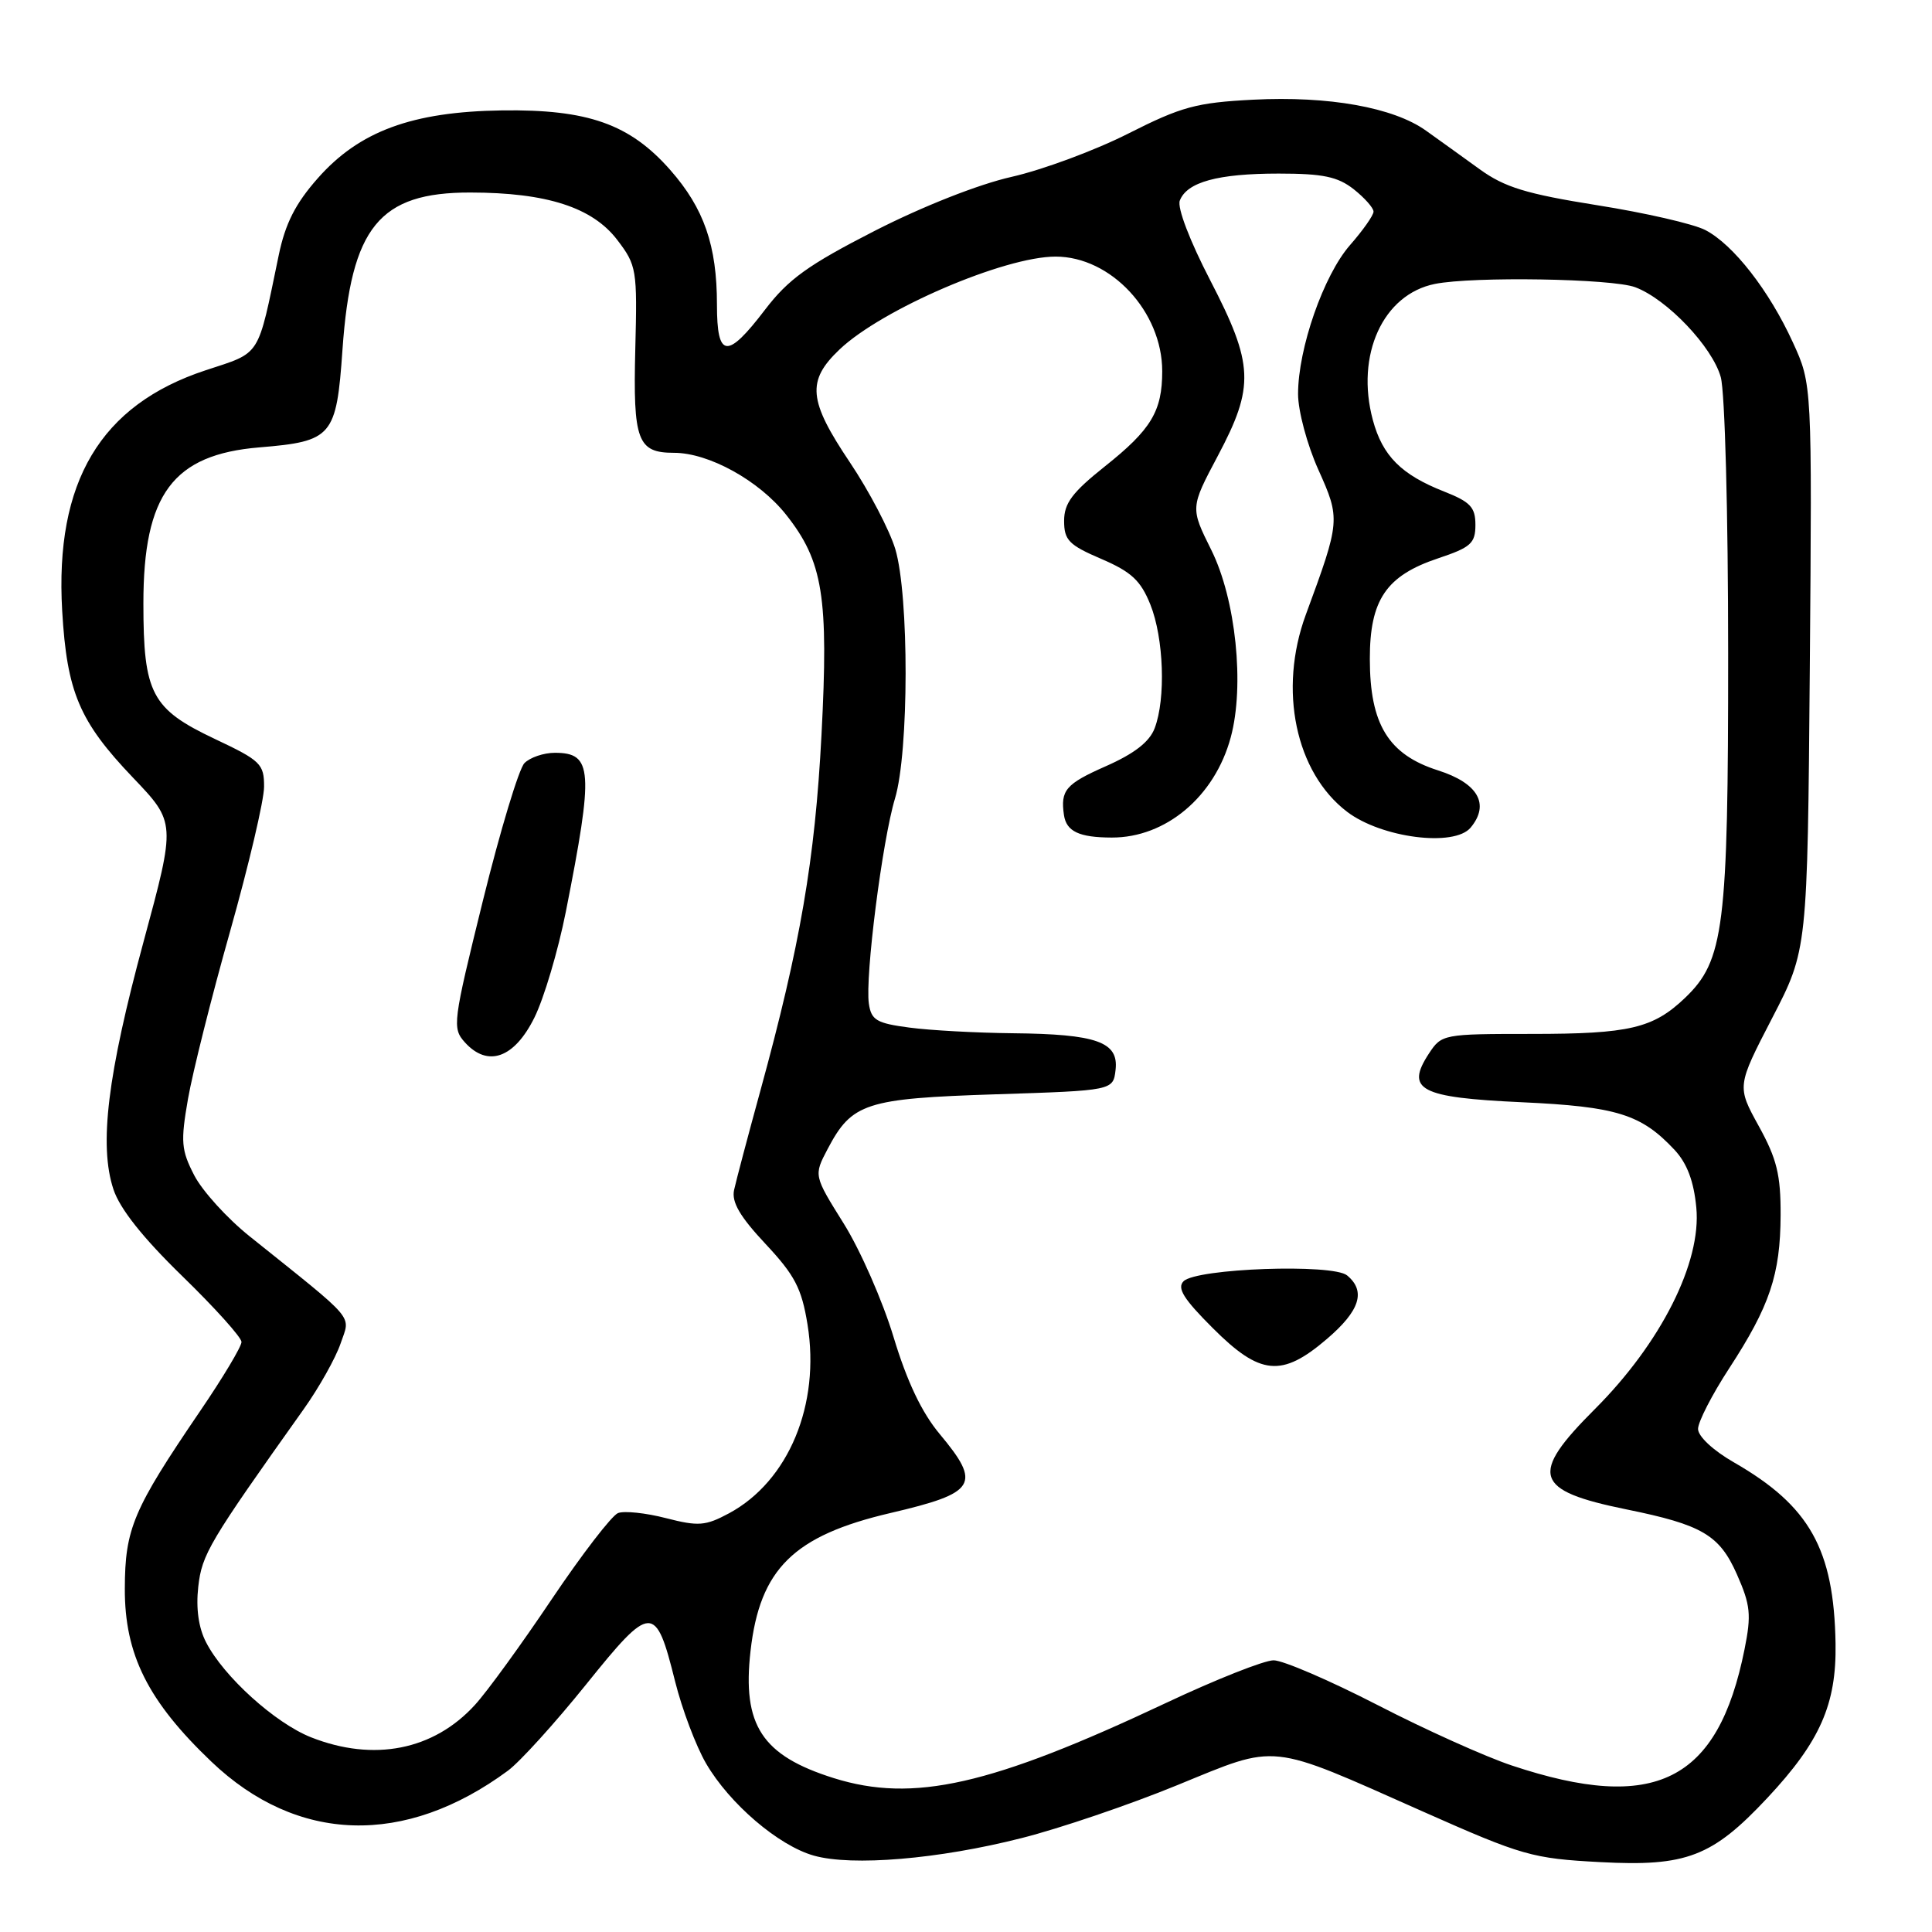 <?xml version="1.0" encoding="UTF-8" standalone="no"?>
<!DOCTYPE svg PUBLIC "-//W3C//DTD SVG 1.1//EN" "http://www.w3.org/Graphics/SVG/1.1/DTD/svg11.dtd" >
<svg xmlns="http://www.w3.org/2000/svg" xmlns:xlink="http://www.w3.org/1999/xlink" version="1.1" viewBox="0 0 256 256">
 <g >
 <path fill="currentColor"
d=" M 135.35 243.56 C 140.42 242.28 149.72 239.12 156.00 236.54 C 169.47 231.03 167.86 230.85 188.50 240.02 C 201.75 245.90 203.01 246.26 212.05 246.74 C 223.46 247.35 226.89 246.03 234.18 238.24 C 241.17 230.77 243.35 225.83 243.22 217.79 C 243.01 205.27 239.79 199.54 229.75 193.77 C 227.01 192.20 225.00 190.33 225.00 189.34 C 225.00 188.41 226.85 184.80 229.12 181.32 C 234.51 173.05 235.91 168.88 235.94 161.00 C 235.96 155.67 235.44 153.55 233.05 149.22 C 230.14 143.94 230.14 143.94 234.82 134.90 C 239.50 125.87 239.50 125.87 239.81 88.40 C 240.11 50.92 240.11 50.92 237.57 45.38 C 234.42 38.49 229.67 32.40 225.96 30.48 C 224.40 29.67 217.95 28.19 211.62 27.19 C 202.22 25.69 199.38 24.82 196.07 22.43 C 193.84 20.82 190.64 18.51 188.95 17.31 C 184.64 14.23 176.06 12.70 166.05 13.21 C 158.51 13.60 156.56 14.13 149.50 17.70 C 145.10 19.93 138.15 22.50 134.06 23.43 C 129.66 24.42 122.24 27.35 115.88 30.60 C 107.07 35.11 104.46 36.99 101.36 41.05 C 96.34 47.63 95.00 47.49 95.00 40.37 C 95.00 32.54 93.29 27.61 88.81 22.52 C 83.45 16.43 77.89 14.47 66.50 14.63 C 54.60 14.80 47.59 17.39 42.09 23.64 C 39.14 26.98 37.80 29.63 36.93 33.83 C 34.08 47.55 34.68 46.61 27.23 49.07 C 13.31 53.66 7.25 63.84 8.24 80.94 C 8.87 91.72 10.51 95.59 17.61 103.03 C 23.30 108.99 23.30 108.99 19.03 124.75 C 14.24 142.42 13.10 151.75 15.03 157.59 C 15.88 160.17 18.92 164.00 24.15 169.09 C 28.47 173.29 32.00 177.21 32.00 177.82 C 32.00 178.43 29.53 182.56 26.50 187.00 C 17.64 200.02 16.56 202.55 16.54 210.50 C 16.51 219.23 19.60 225.41 28.01 233.43 C 39.38 244.27 53.64 244.70 67.31 234.62 C 68.89 233.45 73.55 228.31 77.67 223.19 C 86.31 212.45 86.87 212.43 89.45 222.78 C 90.37 226.47 92.22 231.37 93.56 233.67 C 96.67 239.01 103.16 244.56 107.84 245.88 C 112.91 247.31 124.38 246.35 135.35 243.56 Z  M 110.48 235.61 C 100.96 232.62 98.33 228.61 99.45 218.76 C 100.68 207.89 105.15 203.48 118.00 200.48 C 129.38 197.82 130.09 196.69 124.51 190.01 C 122.13 187.16 120.18 183.05 118.40 177.16 C 116.96 172.40 113.99 165.63 111.80 162.13 C 107.82 155.76 107.82 155.76 109.66 152.26 C 112.88 146.14 114.68 145.56 131.95 145.00 C 147.50 144.50 147.50 144.50 147.82 141.75 C 148.24 138.06 145.33 137.02 134.18 136.91 C 129.41 136.86 123.25 136.53 120.50 136.16 C 116.15 135.59 115.45 135.17 115.13 133.00 C 114.61 129.44 116.91 111.37 118.59 105.81 C 120.45 99.64 120.47 78.89 118.63 72.75 C 117.87 70.24 115.17 65.08 112.63 61.29 C 107.10 53.06 106.86 50.47 111.25 46.30 C 116.86 40.97 133.08 34.00 139.87 34.00 C 147.21 34.00 154.00 41.30 154.00 49.19 C 154.00 54.49 152.54 56.92 146.40 61.80 C 142.08 65.24 141.00 66.68 141.00 69.02 C 141.00 71.57 141.63 72.22 145.93 74.06 C 149.93 75.78 151.15 76.93 152.43 80.11 C 154.21 84.56 154.49 92.58 153.00 96.49 C 152.32 98.30 150.31 99.86 146.50 101.54 C 141.21 103.88 140.50 104.71 140.98 108.00 C 141.30 110.17 142.99 110.97 147.30 110.98 C 154.47 111.01 160.96 105.56 163.08 97.70 C 164.94 90.84 163.75 79.41 160.51 72.89 C 157.72 67.28 157.72 67.28 161.36 60.42 C 166.26 51.19 166.14 48.30 160.36 37.14 C 157.65 31.91 155.97 27.52 156.33 26.58 C 157.27 24.12 161.39 23.00 169.43 23.00 C 175.30 23.00 177.25 23.41 179.37 25.07 C 180.81 26.21 182.00 27.55 182.00 28.04 C 182.00 28.53 180.60 30.52 178.89 32.47 C 175.39 36.46 172.00 46.17 172.00 52.21 C 172.00 54.44 173.20 58.93 174.68 62.22 C 177.63 68.79 177.61 69.01 173.02 81.47 C 169.37 91.41 171.66 102.35 178.49 107.56 C 183.04 111.03 192.70 112.27 194.87 109.66 C 197.44 106.56 195.85 103.77 190.55 102.08 C 183.97 99.99 181.51 95.97 181.51 87.32 C 181.50 79.49 183.67 76.28 190.56 73.98 C 194.90 72.53 195.50 71.99 195.50 69.54 C 195.50 67.21 194.83 66.50 191.35 65.13 C 185.68 62.90 183.19 60.41 181.91 55.66 C 179.59 47.03 183.25 39.00 190.14 37.62 C 195.20 36.61 213.64 36.91 216.68 38.06 C 220.89 39.64 226.89 45.95 228.01 49.97 C 228.56 51.95 228.99 68.01 228.99 86.57 C 229.00 122.92 228.45 127.28 223.27 132.23 C 219.05 136.26 215.90 137.00 202.96 137.00 C 191.23 137.00 191.02 137.04 189.34 139.60 C 186.19 144.41 188.13 145.43 201.60 146.05 C 214.24 146.63 217.47 147.64 221.89 152.37 C 223.54 154.14 224.44 156.51 224.77 160.01 C 225.47 167.26 220.09 177.95 211.33 186.71 C 202.59 195.44 203.24 197.50 215.50 200.00 C 225.55 202.04 227.84 203.39 230.15 208.61 C 231.95 212.68 232.08 213.96 231.16 218.54 C 227.64 236.09 219.30 240.26 200.33 233.94 C 196.84 232.78 188.81 229.17 182.50 225.91 C 176.18 222.66 170.00 220.00 168.76 220.00 C 167.51 220.00 161.10 222.54 154.50 225.65 C 131.28 236.59 121.02 238.91 110.48 235.61 Z  M 175.82 177.42 C 180.20 173.68 181.02 171.09 178.50 169.00 C 176.60 167.42 158.54 168.06 156.83 169.77 C 155.93 170.67 156.83 172.12 160.69 175.97 C 166.98 182.27 169.84 182.54 175.82 177.42 Z  M 41.21 230.20 C 36.45 228.31 29.65 222.17 27.31 217.62 C 26.31 215.70 25.95 213.13 26.27 210.26 C 26.76 205.93 27.68 204.39 40.23 186.74 C 42.28 183.86 44.48 179.93 45.13 178.02 C 46.44 174.15 47.44 175.33 33.09 163.83 C 30.11 161.45 26.81 157.81 25.74 155.74 C 24.01 152.39 23.92 151.30 24.91 145.61 C 25.52 142.11 28.03 132.10 30.50 123.37 C 32.96 114.64 34.99 106.04 34.99 104.25 C 35.00 101.23 34.54 100.78 28.48 97.92 C 20.07 93.94 19.00 91.91 19.00 79.94 C 19.00 65.49 22.91 60.23 34.38 59.28 C 44.04 58.48 44.58 57.85 45.38 46.33 C 46.52 30.08 50.25 25.49 62.32 25.51 C 72.45 25.52 78.50 27.48 81.79 31.79 C 84.36 35.16 84.45 35.71 84.18 46.24 C 83.87 58.40 84.47 60.00 89.31 60.00 C 93.92 60.00 100.57 63.67 104.16 68.20 C 109.06 74.38 109.81 79.07 108.85 97.41 C 107.99 113.90 106.05 125.21 100.76 144.50 C 99.10 150.55 97.53 156.48 97.27 157.68 C 96.92 159.28 98.04 161.20 101.43 164.82 C 105.32 168.98 106.22 170.70 107.00 175.50 C 108.72 186.10 104.50 196.26 96.60 200.52 C 93.48 202.19 92.56 202.27 88.24 201.16 C 85.57 200.47 82.71 200.17 81.89 200.49 C 81.07 200.81 77.12 205.94 73.11 211.90 C 69.11 217.86 64.53 224.17 62.93 225.91 C 57.45 231.92 49.52 233.48 41.21 230.20 Z  M 70.81 134.84 C 72.08 132.28 73.95 125.98 74.97 120.84 C 78.69 102.03 78.53 99.75 73.52 99.75 C 72.04 99.75 70.22 100.37 69.49 101.12 C 68.75 101.88 66.28 110.07 63.99 119.33 C 59.99 135.54 59.90 136.23 61.61 138.13 C 64.64 141.47 68.15 140.21 70.81 134.84 Z "/>
</g>
</svg>